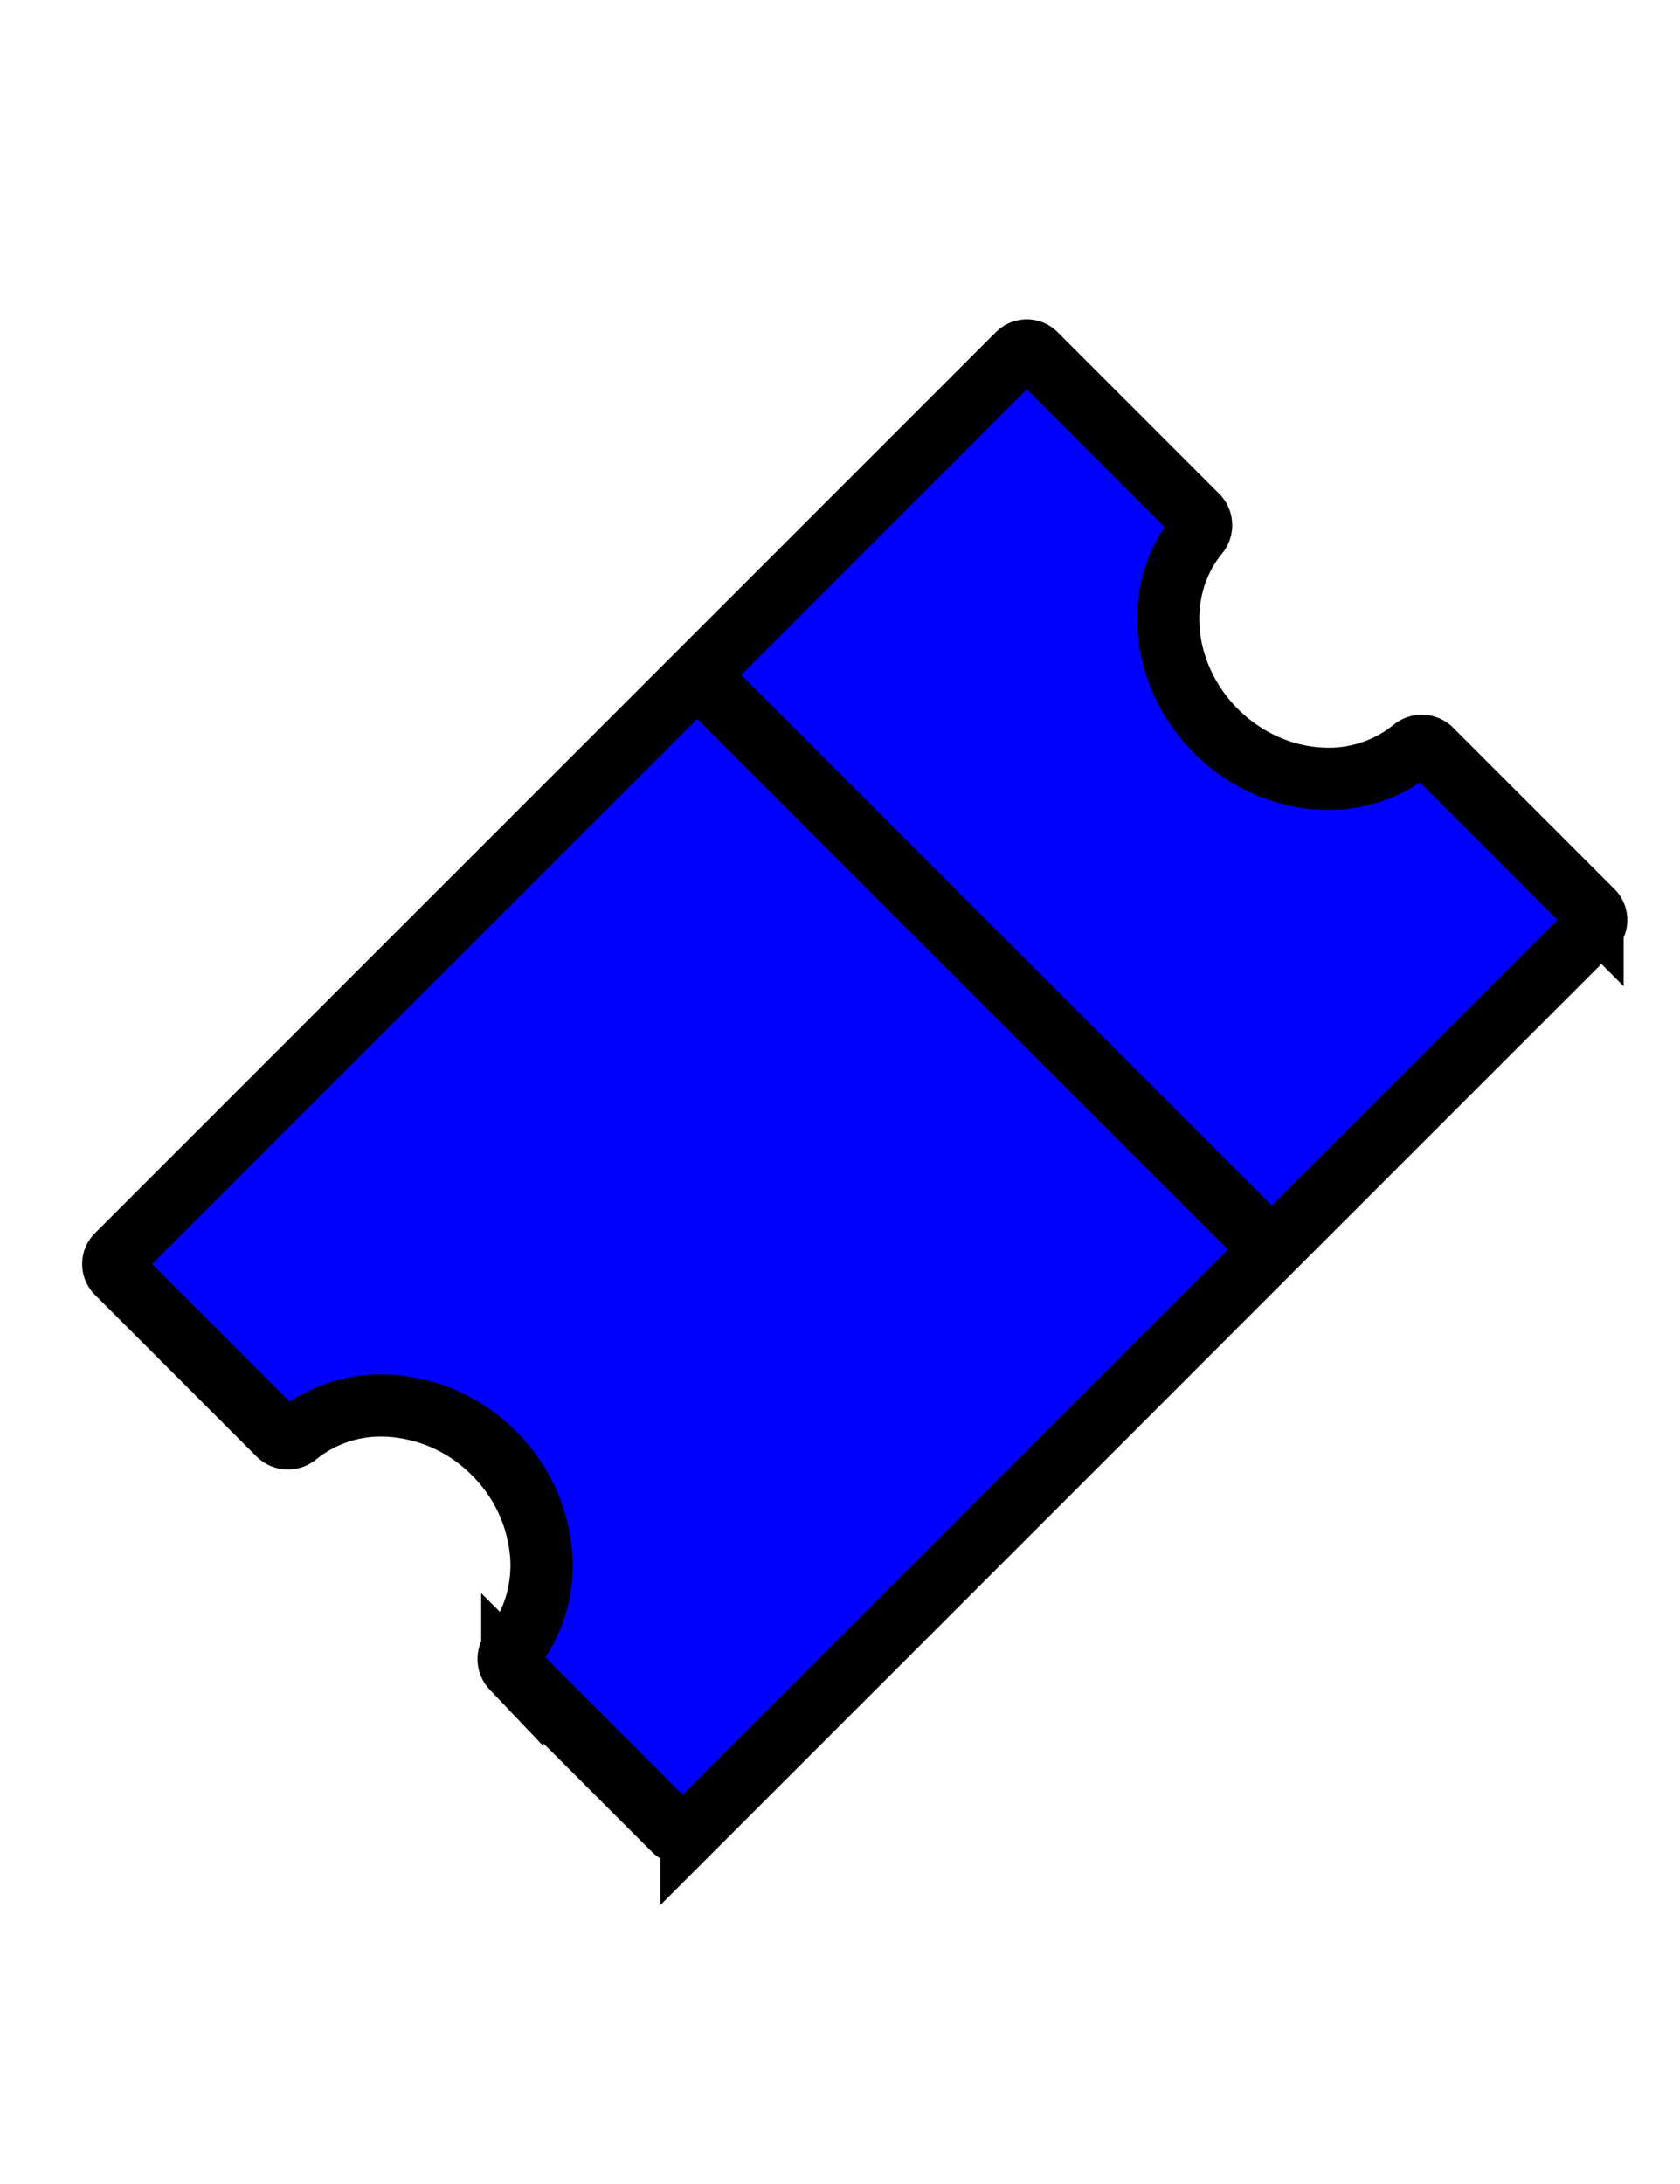 <svg
    viewBox="0 0 27 26"
    fill="blue"
    xmlns="http://www.w3.org/2000/svg"
    width="20"
    >
    <path
        d="m17.976 17.997-6.862 6.862a.2.2 0 0 1-.283 0l-2.597-2.597a.216.216 0 0 1-.007-.29c.33-.403.5-.925.474-1.477a2.584 2.584 0 0 0-.765-1.69 2.584 2.584 0 0 0-1.69-.764 2.154 2.154 0 0 0-1.477.473.216.216 0 0 1-.29-.007l-2.6-2.601a.2.2 0 0 1 0-.283L16.36 1.141a.2.2 0 0 1 .283 0l2.601 2.602a.216.216 0 0 1 .007.29c-.33.402-.5.924-.474 1.476.03.621.305 1.23.765 1.69.46.46 1.069.735 1.69.765a2.154 2.154 0 0 0 1.477-.474.216.216 0 0 1 .29.007l2.596 2.597a.2.2 0 0 1 0 .283l-7.62 7.62Z"
        stroke="currentcolor"
        strokeWidth="2"
        strokeMiterlimit="10"
    ></path>
    <path
        strokeWidth="2"
        stroke="currentcolor"
        d="m11.204 6.298 9.345 9.344"
    ></path>
    </svg>